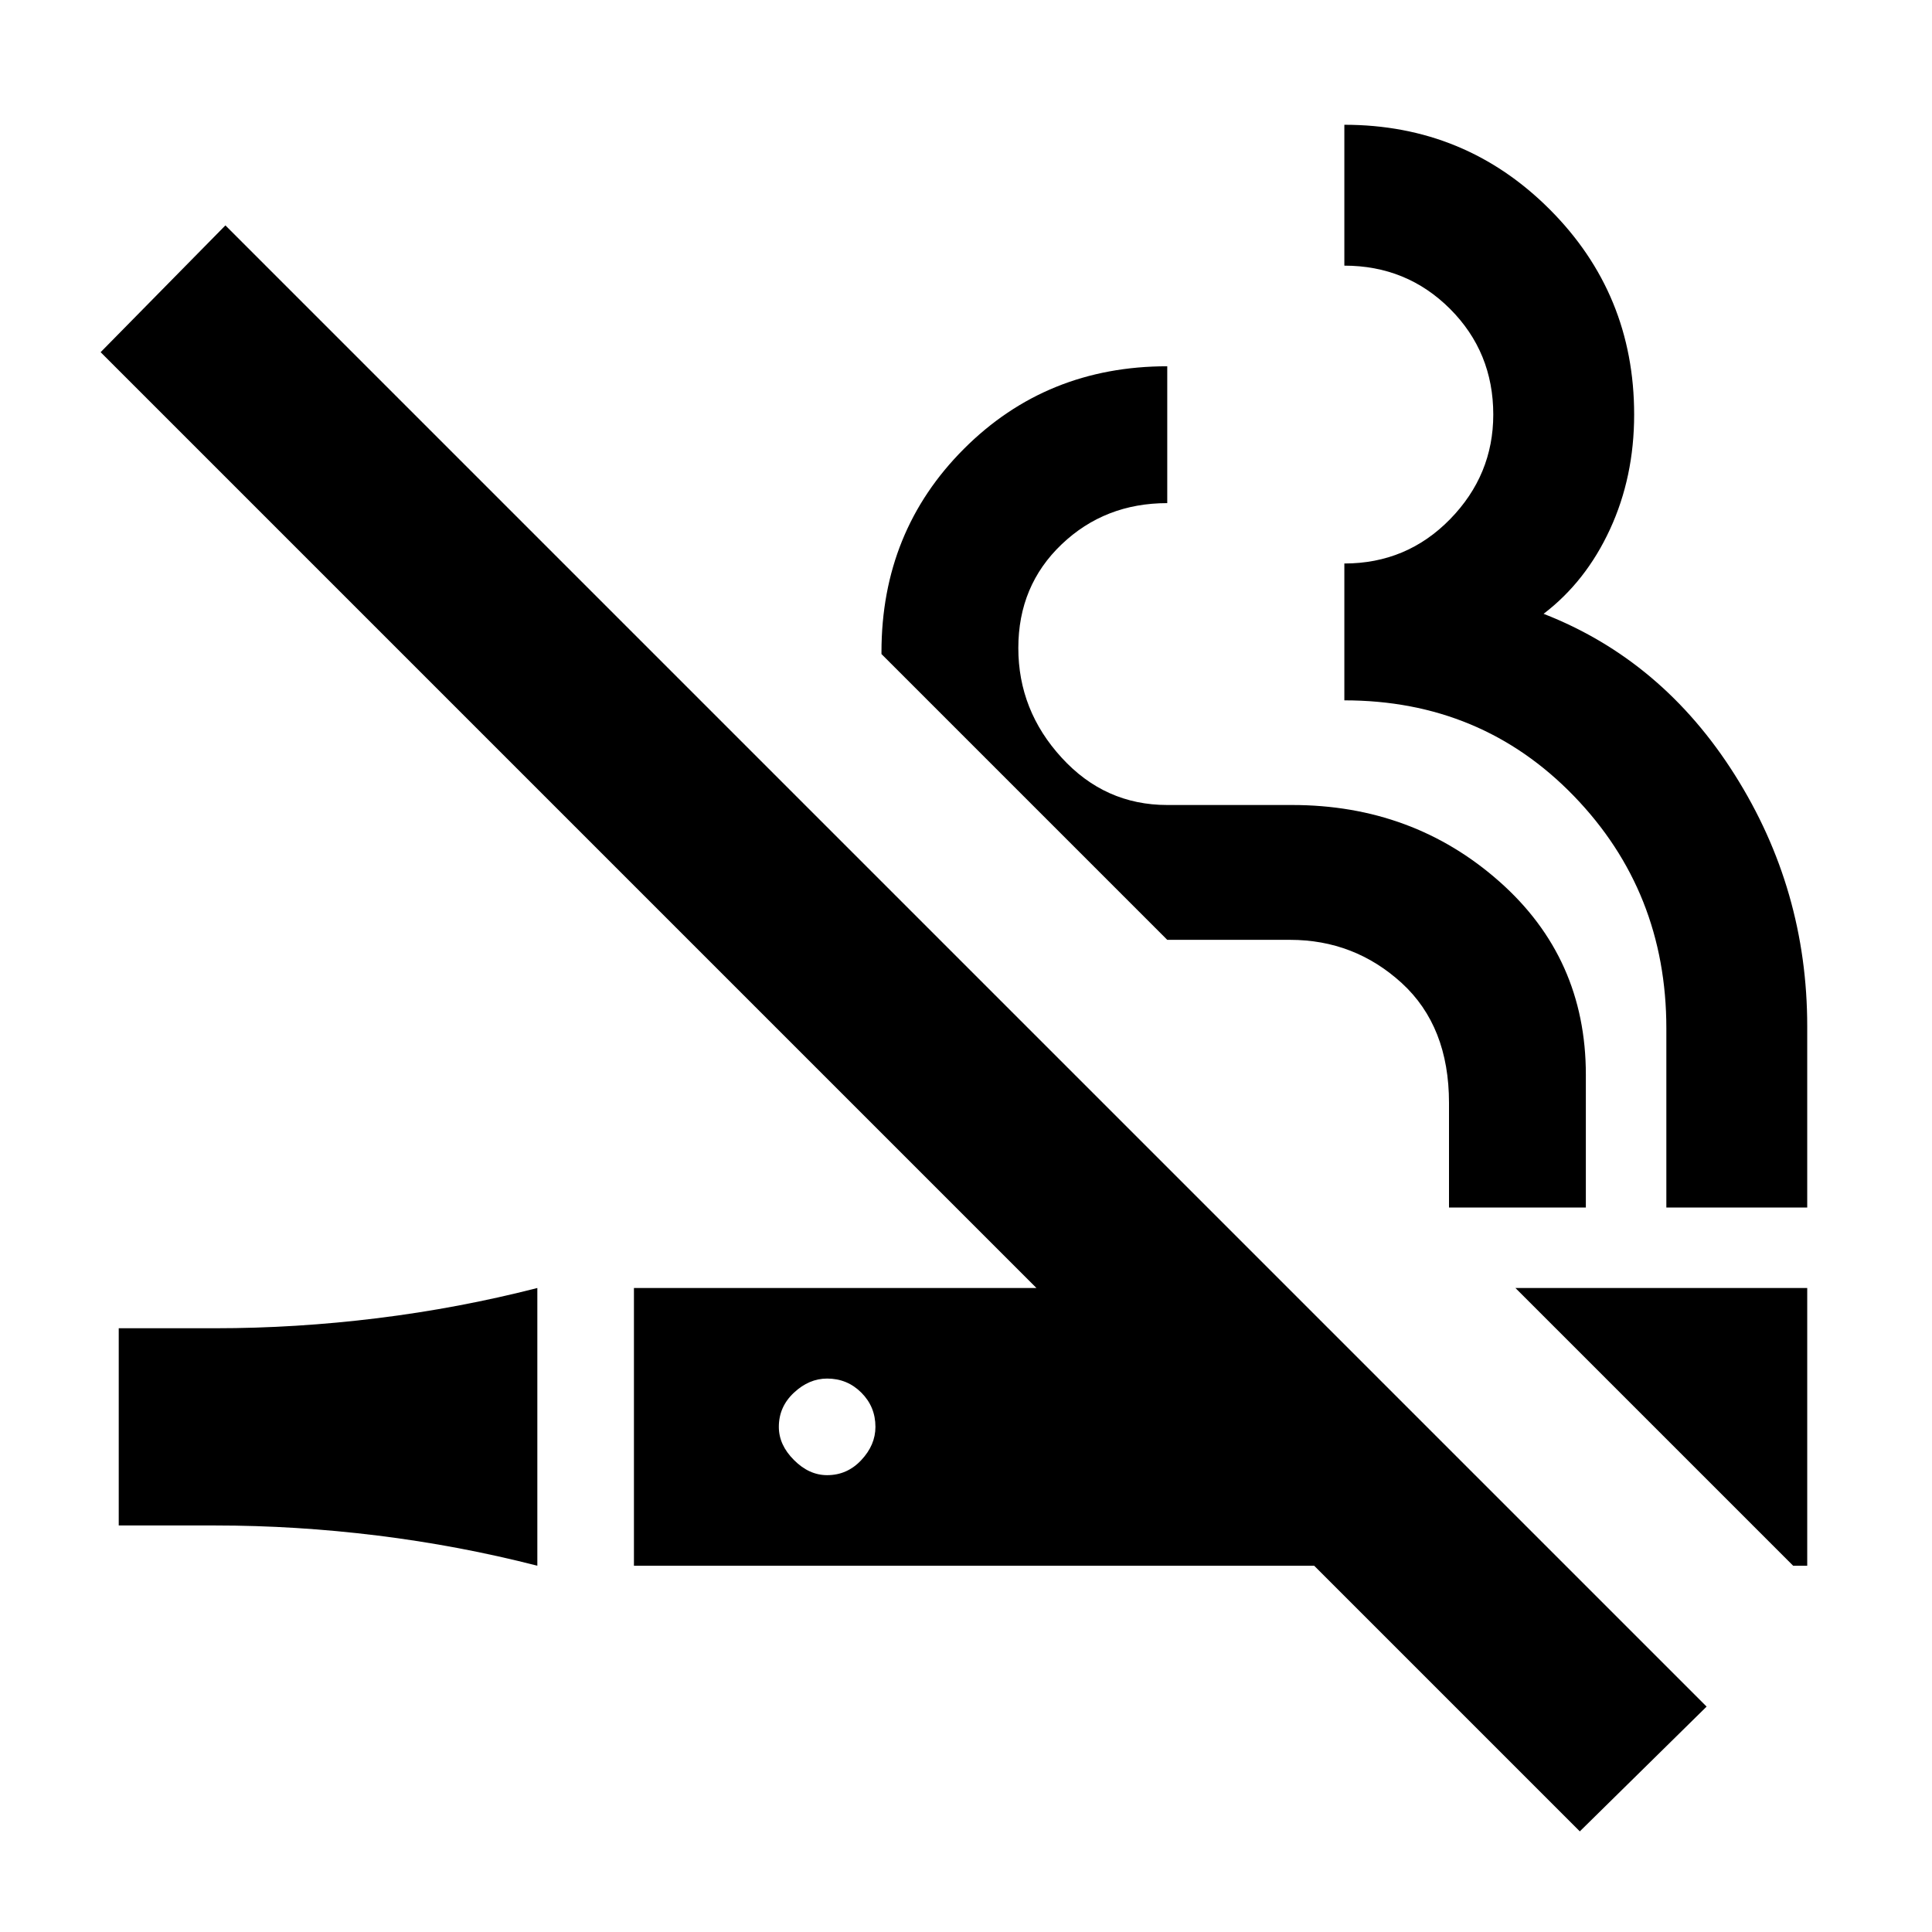 <svg xmlns="http://www.w3.org/2000/svg" height="24" width="24"><path d="M6.675 19.45q-.975-.25-1.987-.375-1.013-.125-2.013-.125h-1.2V16.5h1.2q1 0 2.013-.125Q5.7 16.25 6.675 16Zm12.95 3.3-3.3-3.3h-8.45V16h5L1.25 4.375 2.8 2.8l18.4 18.4Zm2.65-3.3L18.825 16h3.625v3.45Zm-12-1.125q.25 0 .425-.188.175-.187.175-.412 0-.25-.175-.425t-.425-.175q-.225 0-.412.175-.188.175-.188.425 0 .225.188.412.187.188.412.188ZM20.7 15v-2.225q0-1.7-1.15-2.888Q18.4 8.7 16.7 8.7V7q.775 0 1.313-.55.537-.55.537-1.3 0-.775-.537-1.313Q17.475 3.3 16.7 3.3V1.55q1.5 0 2.55 1.05 1.05 1.05 1.05 2.55 0 .775-.3 1.425t-.825 1.05q1.475.575 2.375 2 .9 1.425.9 3.125V15ZM18 15v-1.3q0-.95-.587-1.488-.588-.537-1.388-.537H14.5l-3.55-3.55V8.1q0-1.5 1.025-2.525T14.5 4.55v1.7q-.775 0-1.312.512-.538.513-.538 1.288t.538 1.362Q13.725 10 14.5 10h1.55q1.5 0 2.575.95 1.075.95 1.075 2.4V15Z"/></svg>